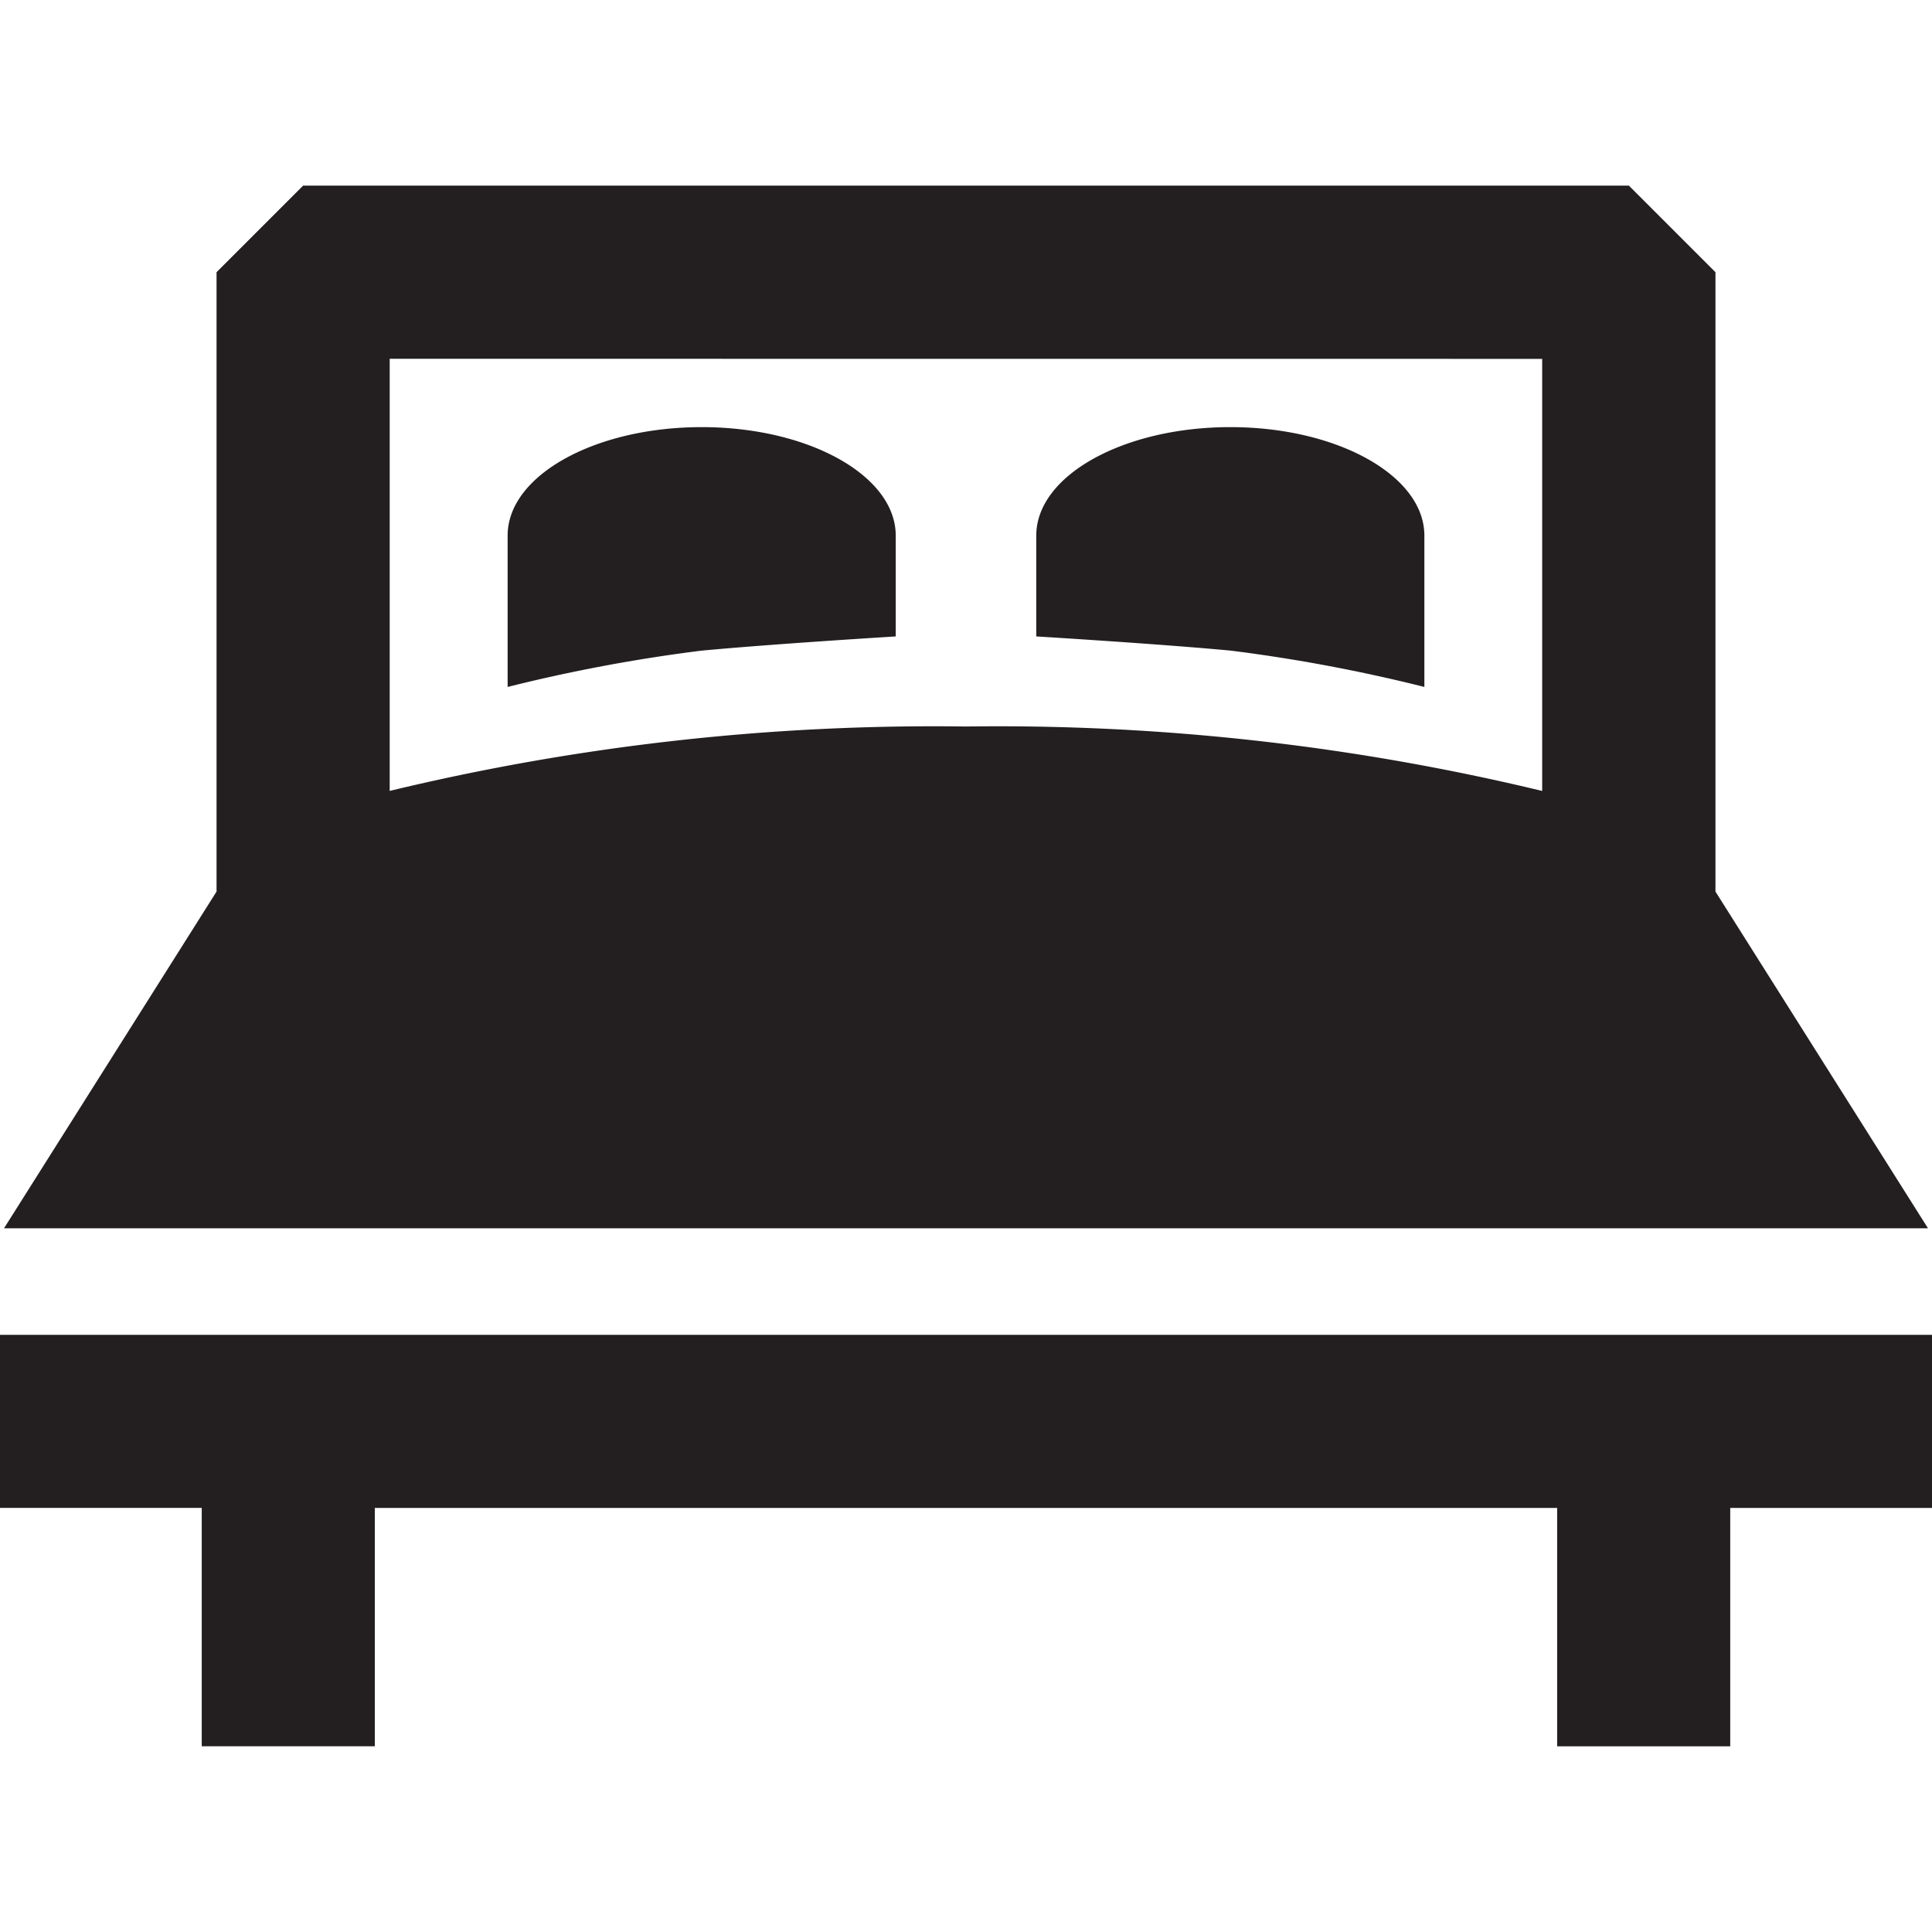 <svg xmlns="http://www.w3.org/2000/svg" xmlns:xlink="http://www.w3.org/1999/xlink" width="48" height="48" viewBox="0 0 48 48"><defs><style>.a{fill:#fff;stroke:#707070;}.b{clip-path:url(#a);}.c{fill:#231f20;}</style><clipPath id="a"><rect class="a" width="48" height="48" transform="translate(676 54)"/></clipPath></defs><g class="b" transform="translate(-676 -54)"><g transform="translate(676 54)"><path class="c" d="M47.9,30.516,42.62,22.151V6.763L40.469,4.612H7.531L5.38,6.763V22.151L.1,30.516Zm-9.585-21.6V19.651A57.667,57.667,0,0,0,24,18.05a57.667,57.667,0,0,0-14.318,1.6V8.914Z"/><path class="c" d="M0,33.163v4.3H5.012v5.923h4.3V37.464H38.687v5.923h4.3V37.464H48v-4.3Z"/><path class="c" d="M22.254,15.812V13.306c0-1.487-2.159-2.694-4.821-2.694s-4.821,1.206-4.821,2.694v3.761a40.462,40.462,0,0,1,4.8-.9C19.17,16,22.254,15.812,22.254,15.812Z"/><path class="c" d="M35.388,17.067V13.306c0-1.487-2.159-2.694-4.821-2.694s-4.821,1.206-4.821,2.694v2.506s3.084.187,4.844.354A40.457,40.457,0,0,1,35.388,17.067Z"/></g></g></svg>
